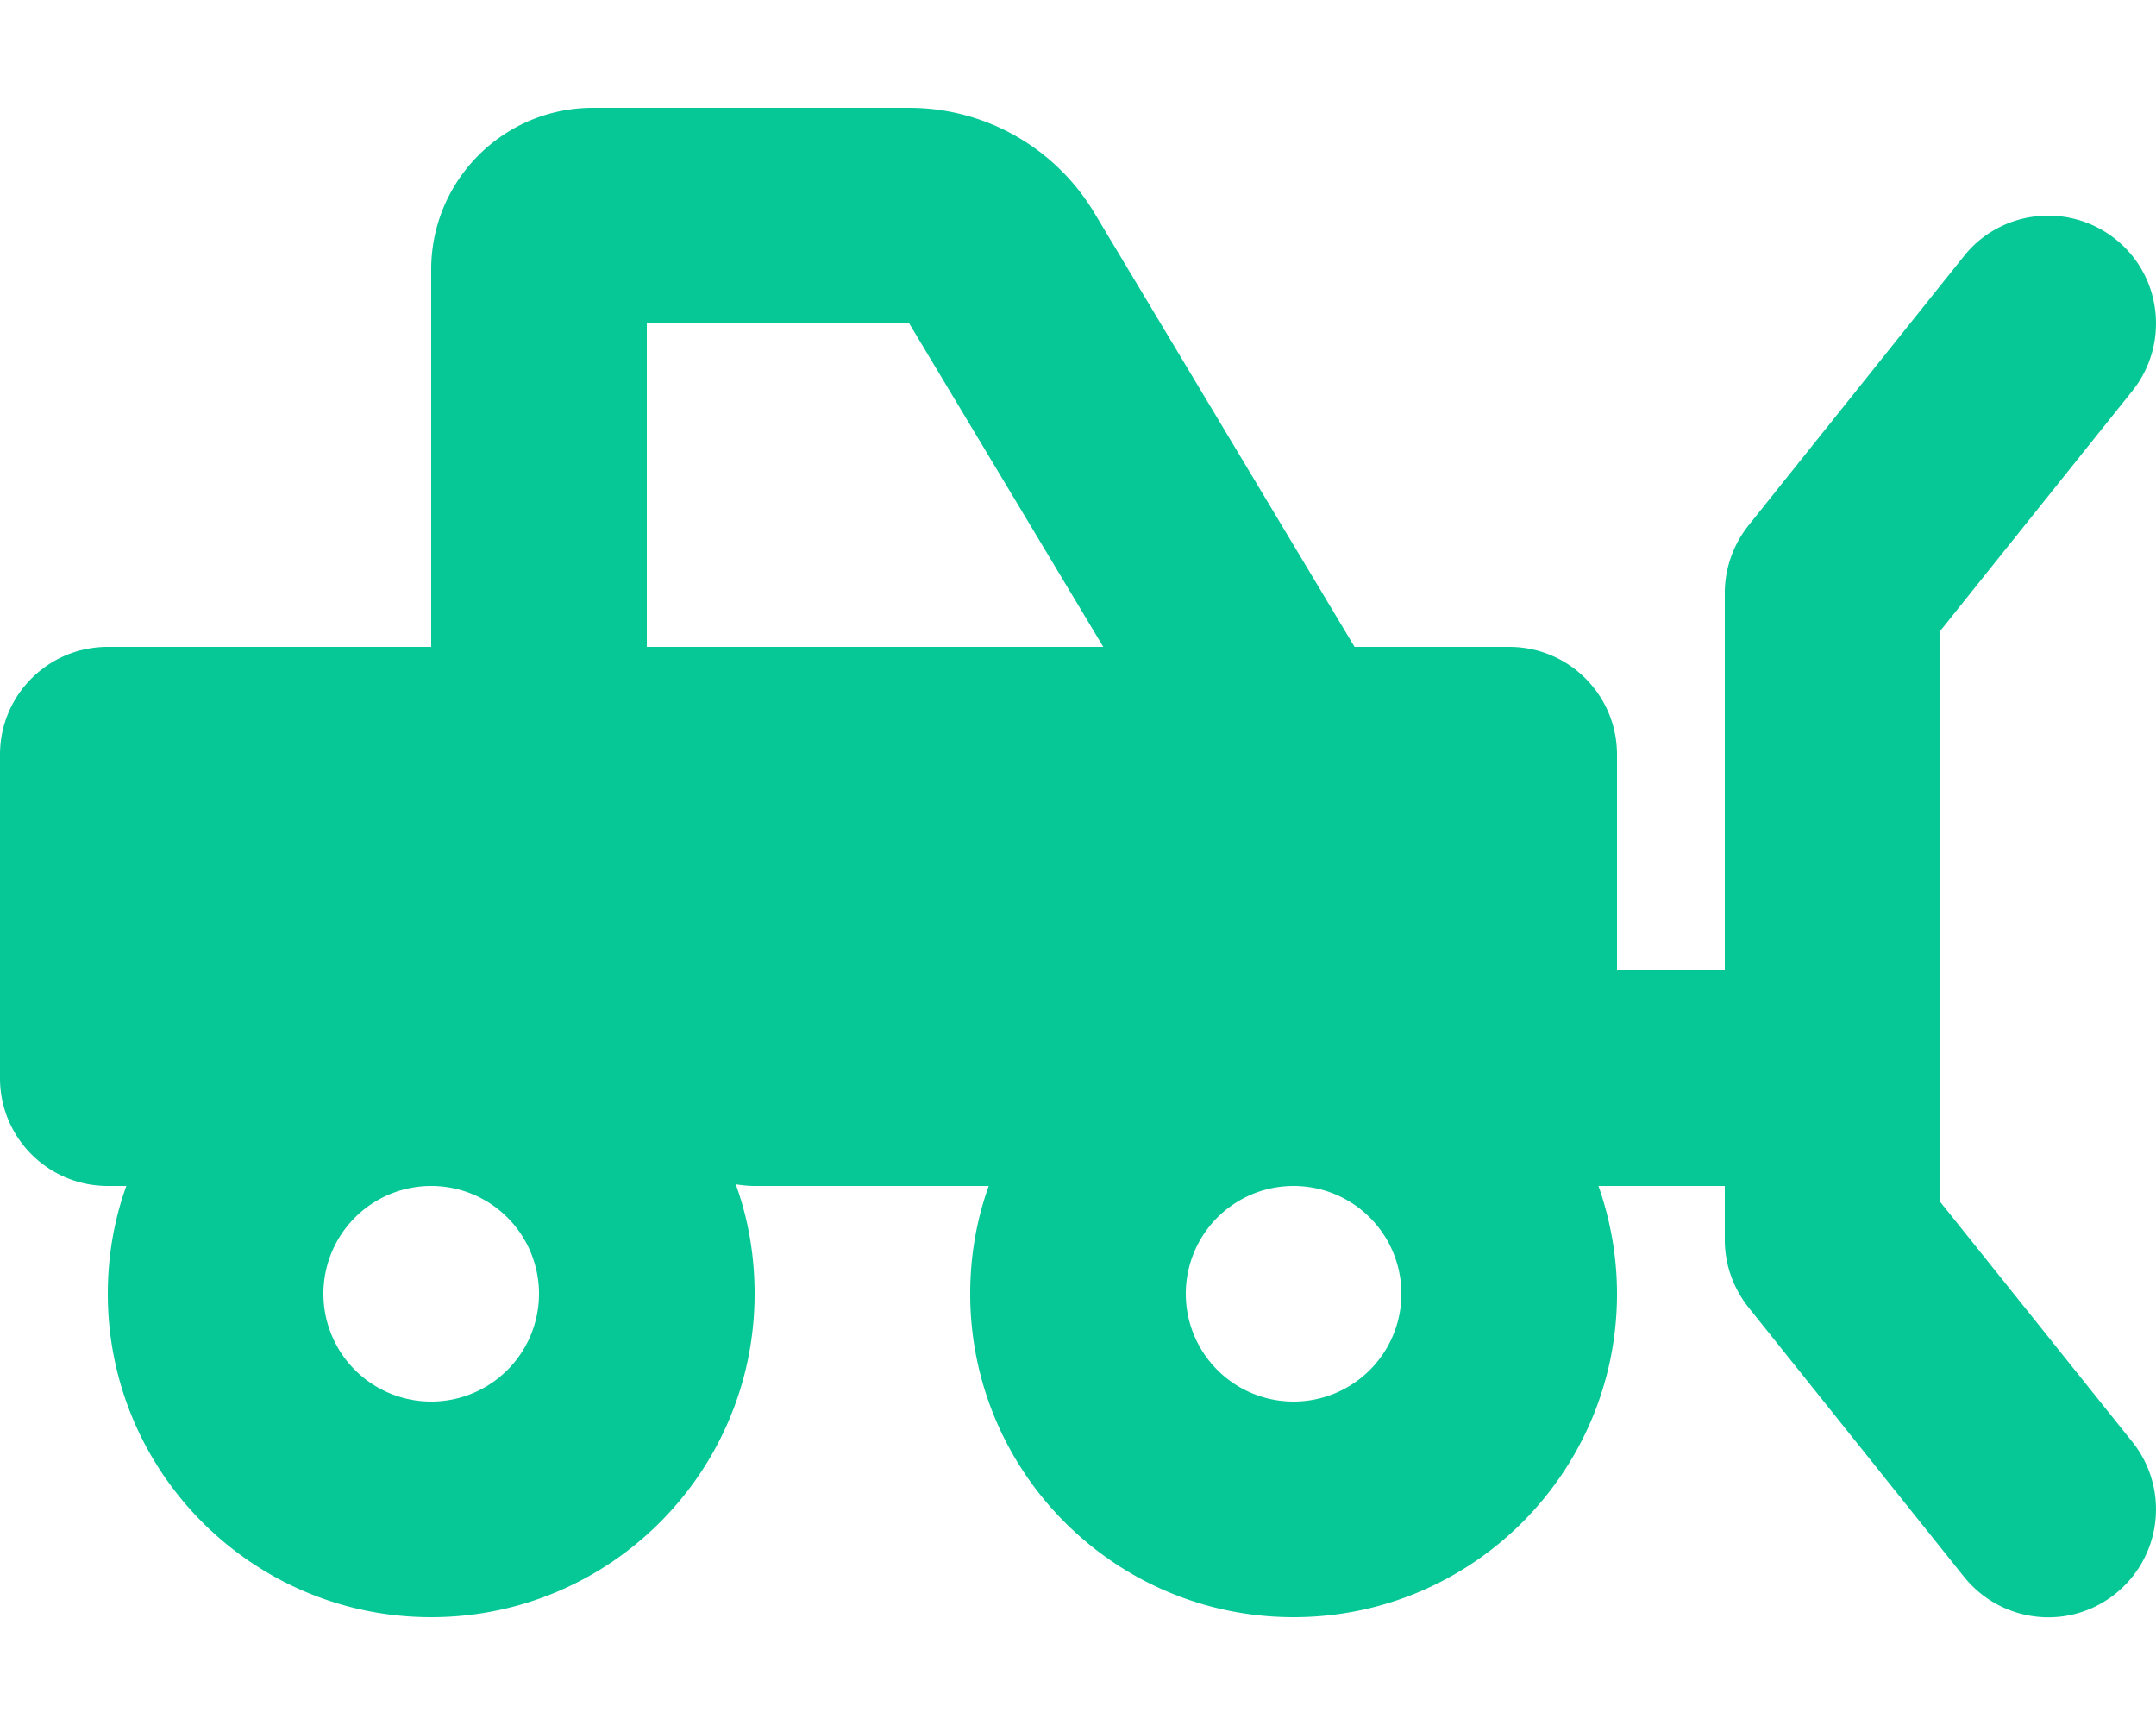 <svg xmlns="http://www.w3.org/2000/svg" viewBox="0 0 640 512"><path d="M192 96l0 96 135.5 0L269.9 96 192 96zm-64 96l0-112c0-26.5 21.5-48 48-48l93.9 0c22.5 0 43.3 11.8 54.9 31.1L402.1 192l45.9 0c17.7 0 32 14.3 32 32l0 64 32 0 0-112c0-7.3 2.5-14.3 7-20l64-80c11-13.8 31.2-16 45-5s16 31.2 5 45l-57 71.2L576 320l0 36.8L633 428c11 13.8 8.8 33.9-5 45s-33.9 8.8-45-5l-64-80c-4.5-5.7-7-12.7-7-20l0-16-37.5 0c3.5 10 5.5 20.8 5.5 32c0 53-43 96-96 96s-96-43-96-96c0-11.2 1.9-22 5.5-32L224 352c-1.9 0-3.8-.2-5.6-.5c3.7 10.2 5.6 21.1 5.6 32.5c0 53-43 96-96 96s-96-43-96-96c0-11.2 1.9-22 5.5-32L32 352c-17.7 0-32-14.3-32-32l0-96c0-17.7 14.3-32 32-32l96 0zm32 192a32 32 0 1 0 -64 0 32 32 0 1 0 64 0zm256 0a32 32 0 1 0 -64 0 32 32 0 1 0 64 0z" fill="#05c896" /></svg>